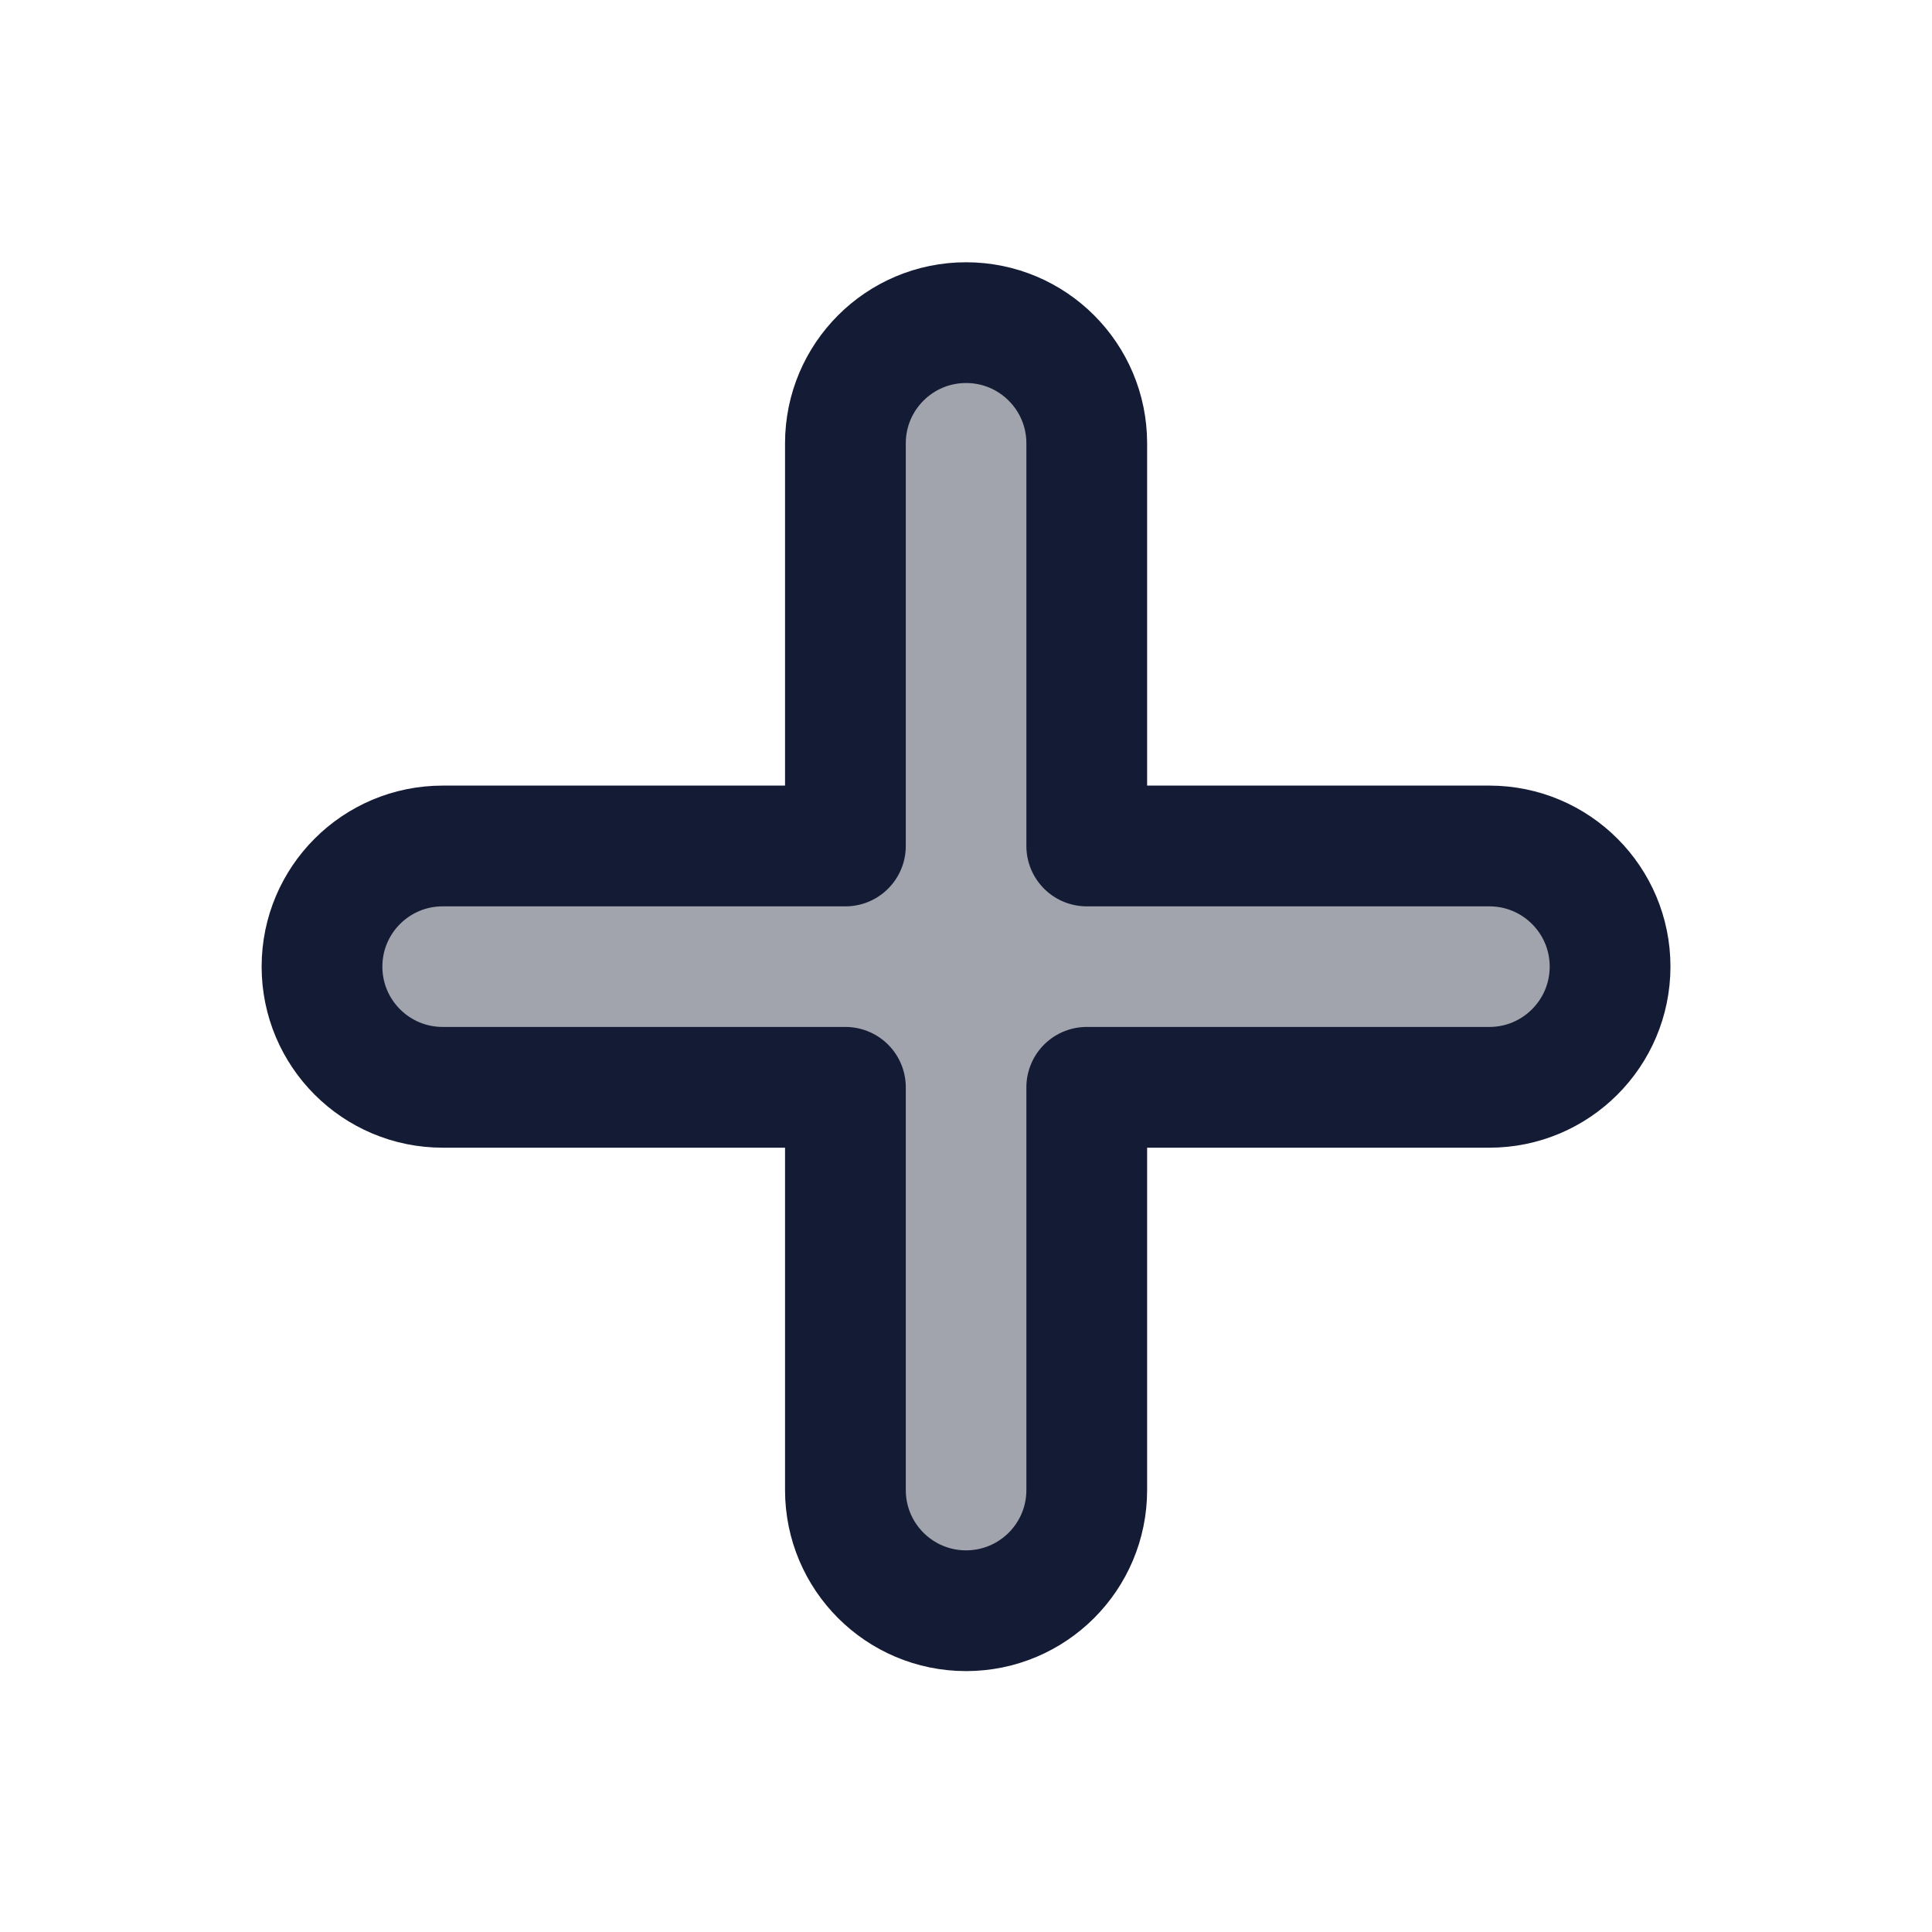 <svg width="24" height="24" viewBox="0 0 24 24" fill="none" xmlns="http://www.w3.org/2000/svg">
<path opacity="0.4" d="M12.001 20.009C12.829 20.009 13.5 19.338 13.5 18.51V13.507H18.502C19.329 13.507 20 12.836 20.001 12.009C20.002 11.181 19.33 10.509 18.502 10.509H13.5V5.507C13.5 4.679 12.829 4.008 12.002 4.008C11.174 4.007 10.502 4.679 10.502 5.507V10.509H5.499C4.671 10.509 4 11.18 4 12.008C4 12.836 4.671 13.507 5.499 13.507H10.502V18.51C10.502 19.338 11.173 20.009 12.001 20.009Z" fill="#141B34"/>
<path d="M12.001 20.009C12.829 20.009 13.5 19.338 13.5 18.51V13.507H18.502C19.329 13.507 20 12.836 20.001 12.009C20.002 11.181 19.33 10.509 18.502 10.509H13.5V5.507C13.5 4.679 12.829 4.008 12.002 4.008C11.174 4.007 10.502 4.679 10.502 5.507V10.509H5.499C4.671 10.509 4 11.18 4 12.008C4 12.836 4.671 13.507 5.499 13.507H10.502V18.51C10.502 19.338 11.173 20.009 12.001 20.009Z" stroke="#141B34" stroke-width="1.5" stroke-linecap="round" stroke-linejoin="round"/>
</svg>
